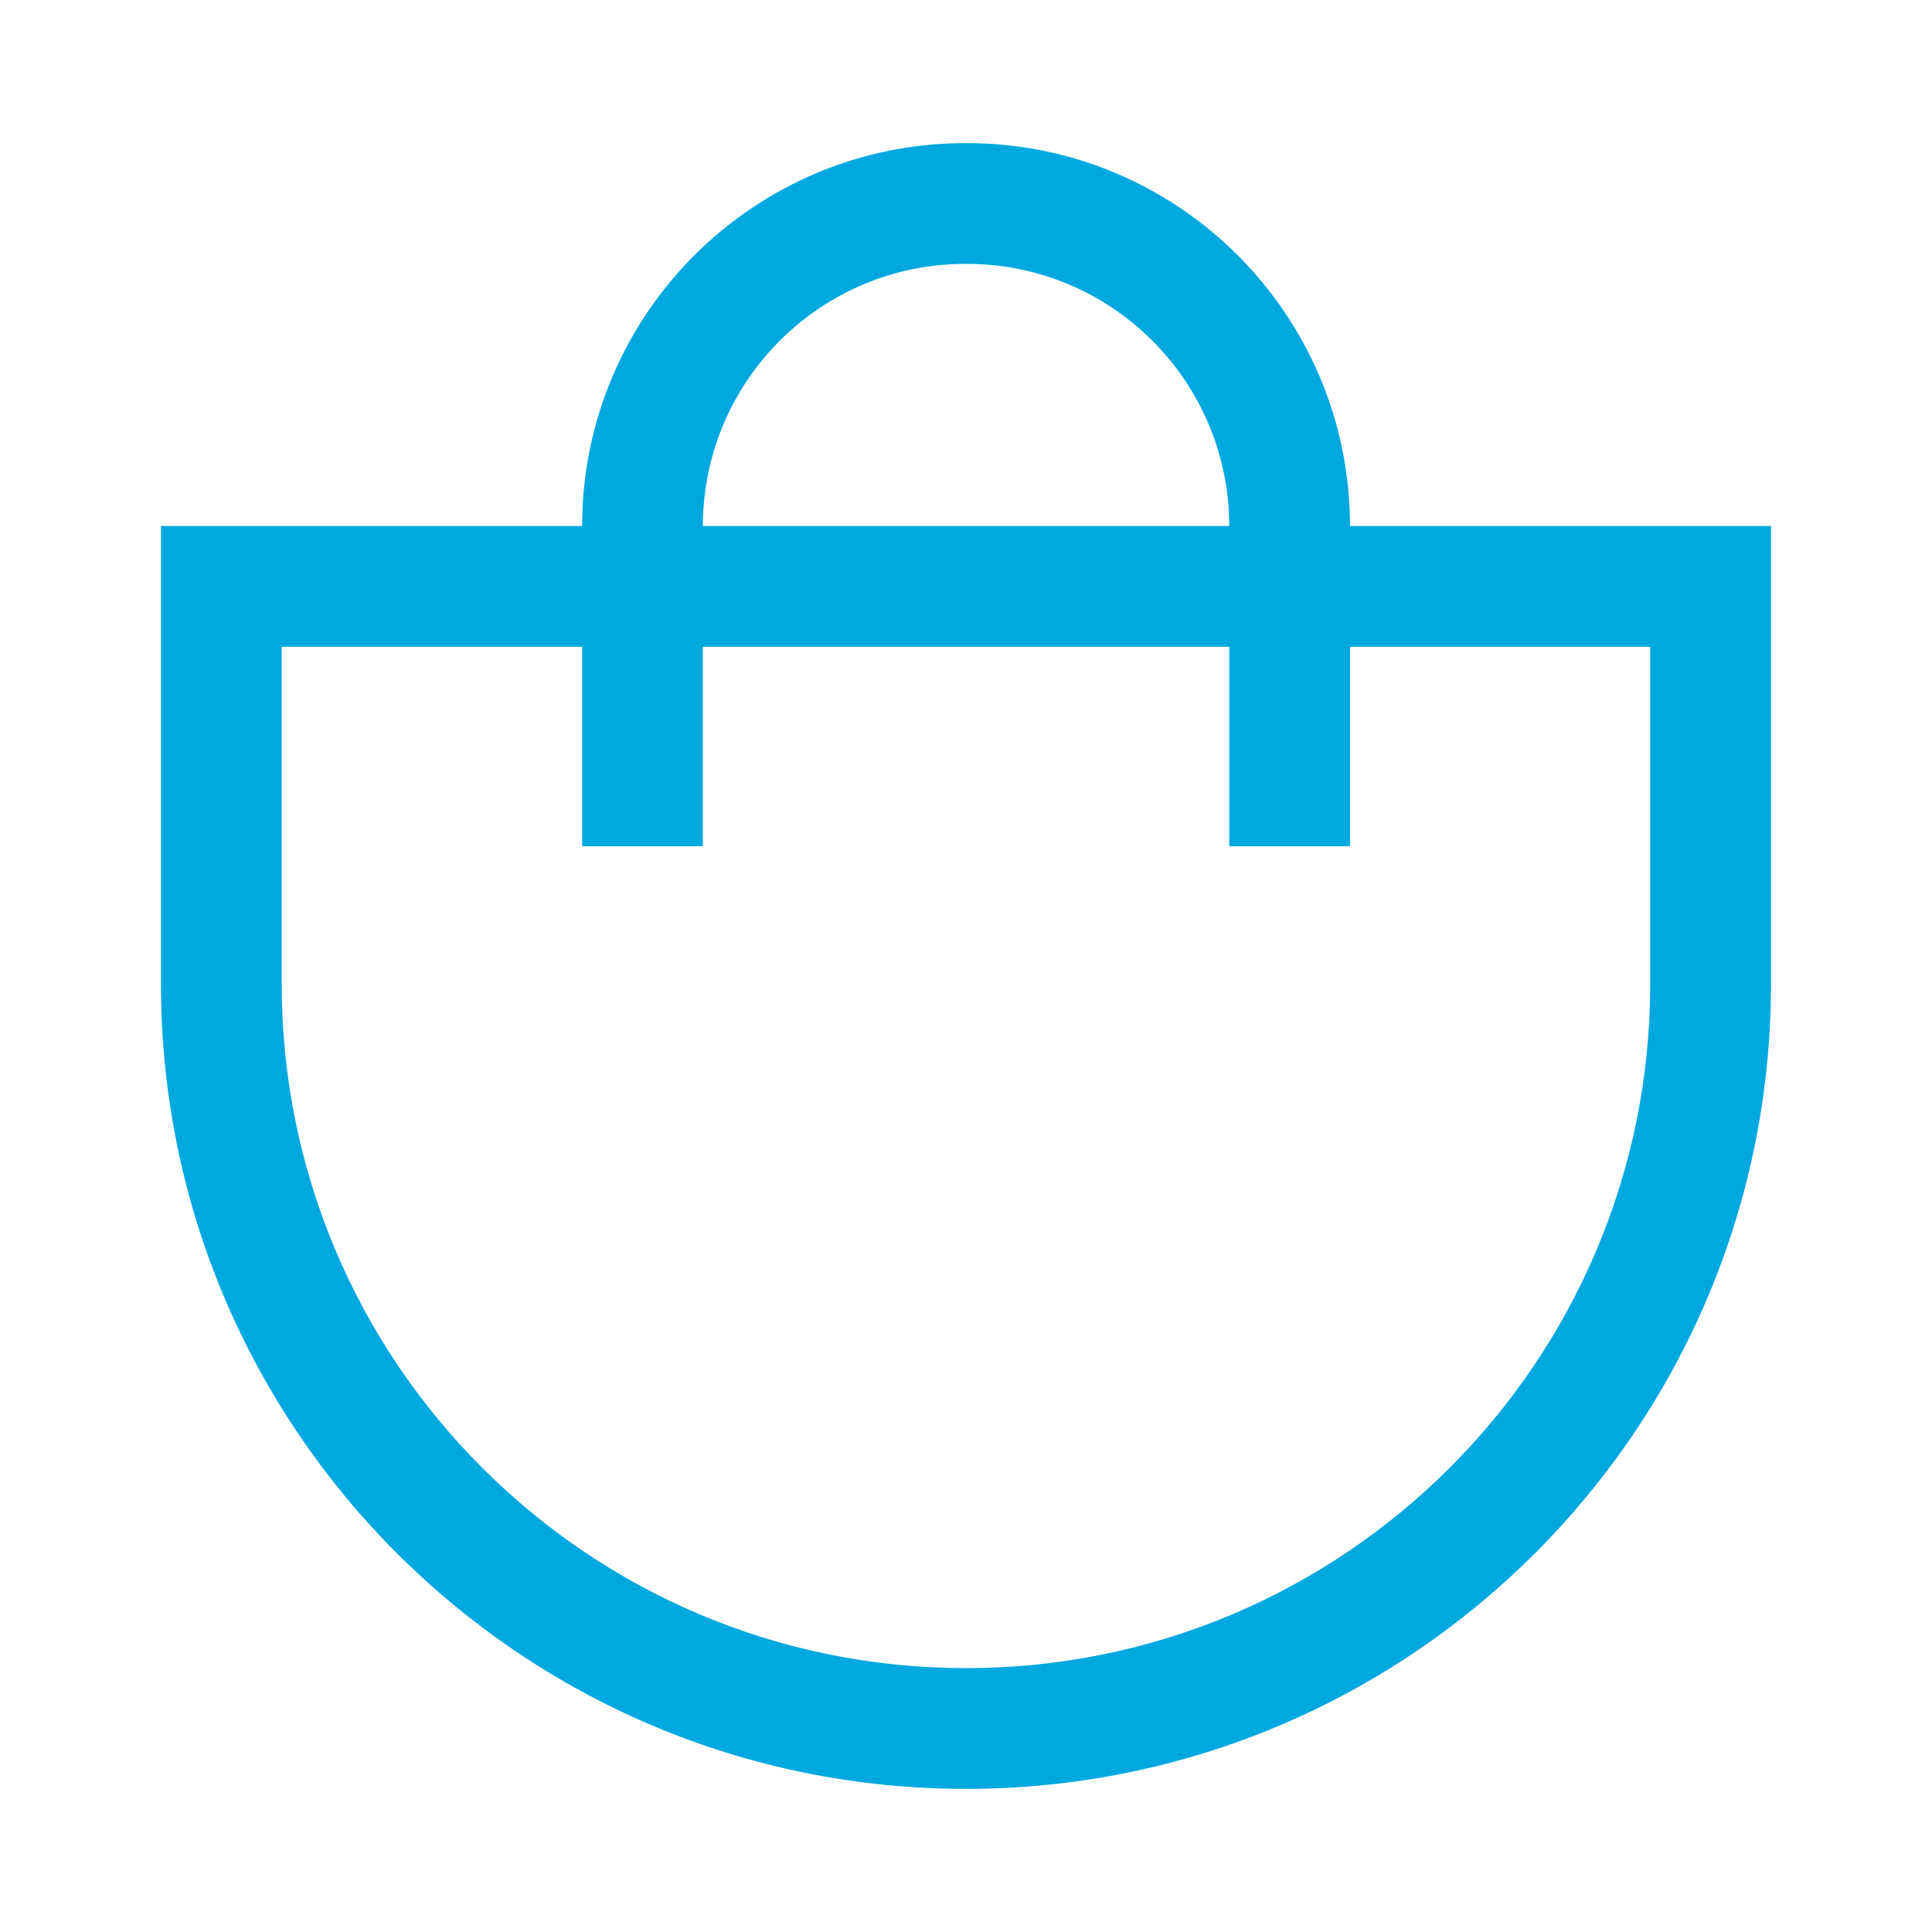 <svg width="26" height="26" viewBox="0 0 26 26" fill="none" xmlns="http://www.w3.org/2000/svg">
<path fill-rule="evenodd" clip-rule="evenodd" d="M7.834 7.06C7.846 4.212 10.165 1.914 13.013 1.926C15.86 1.927 18.168 4.235 18.168 7.084V11.388H16.543V7.084C16.543 5.132 14.961 3.551 13.011 3.551H13.008C11.057 3.542 9.468 5.116 9.459 7.066V11.388H7.834L7.834 7.06Z" fill="#00A8E0"/>
<path fill-rule="evenodd" clip-rule="evenodd" d="M12.999 24.074C7.016 24.074 2.166 19.224 2.166 13.241L2.166 7.079L23.833 7.079L23.833 13.241C23.833 19.224 18.982 24.074 12.999 24.074ZM3.791 13.241C3.791 18.326 7.914 22.449 12.999 22.449C18.085 22.449 22.208 18.326 22.208 13.241L22.208 8.704L3.791 8.704L3.791 13.241Z" fill="#00A8E0"/>
</svg>
